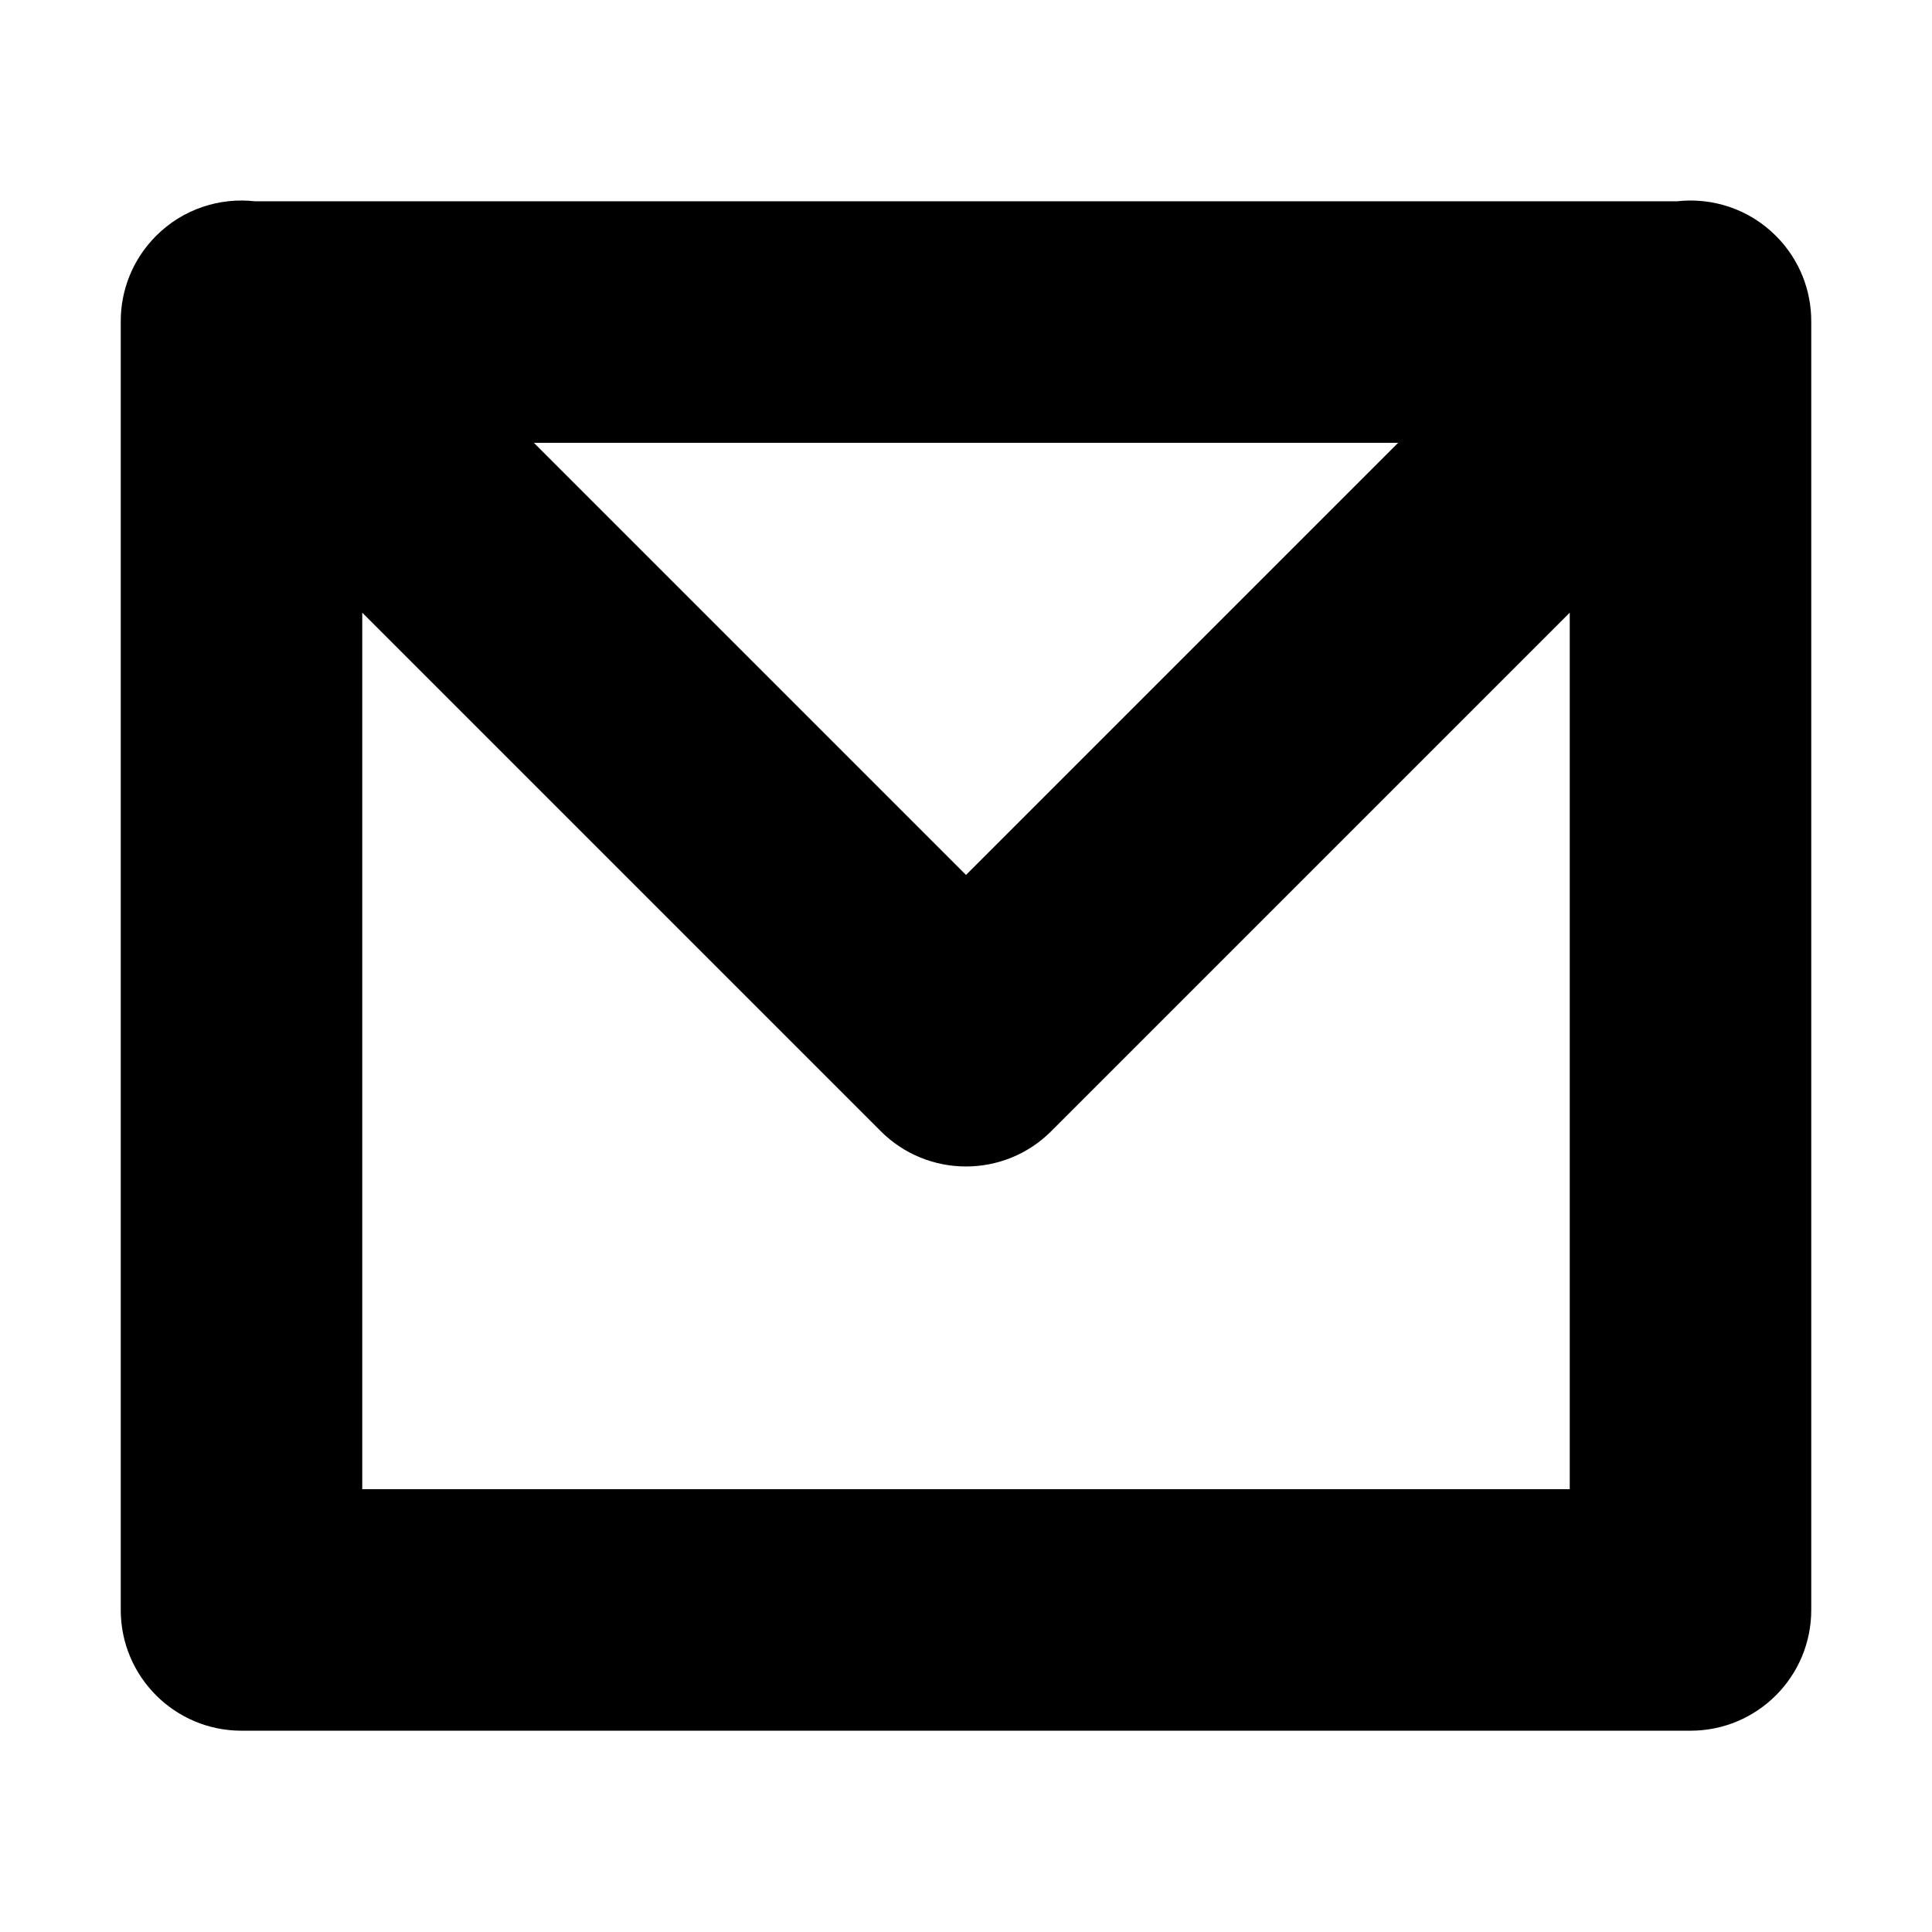 <svg width="16" height="16" viewBox="0 0 16 16" xmlns="http://www.w3.org/2000/svg">
<path fill-rule="evenodd" clip-rule="evenodd" d="M2.113 1.667C1.821 1.634 1.517 1.729 1.293 1.953C1.097 2.149 0.999 2.406 1 2.663C1 2.664 1 2.665 1 2.667V13.333C1 13.886 1.448 14.333 2 14.333H14C14.552 14.333 15 13.886 15 13.333V2.667C15 2.665 15 2.664 15 2.663C15.001 2.406 14.903 2.149 14.707 1.953C14.483 1.729 14.179 1.634 13.887 1.667H2.113ZM3 5.074V12.333H13V5.074L8.707 9.367C8.317 9.758 7.683 9.758 7.293 9.367L3 5.074ZM11.579 3.667L8 7.246L4.421 3.667H11.579Z" />
</svg>

